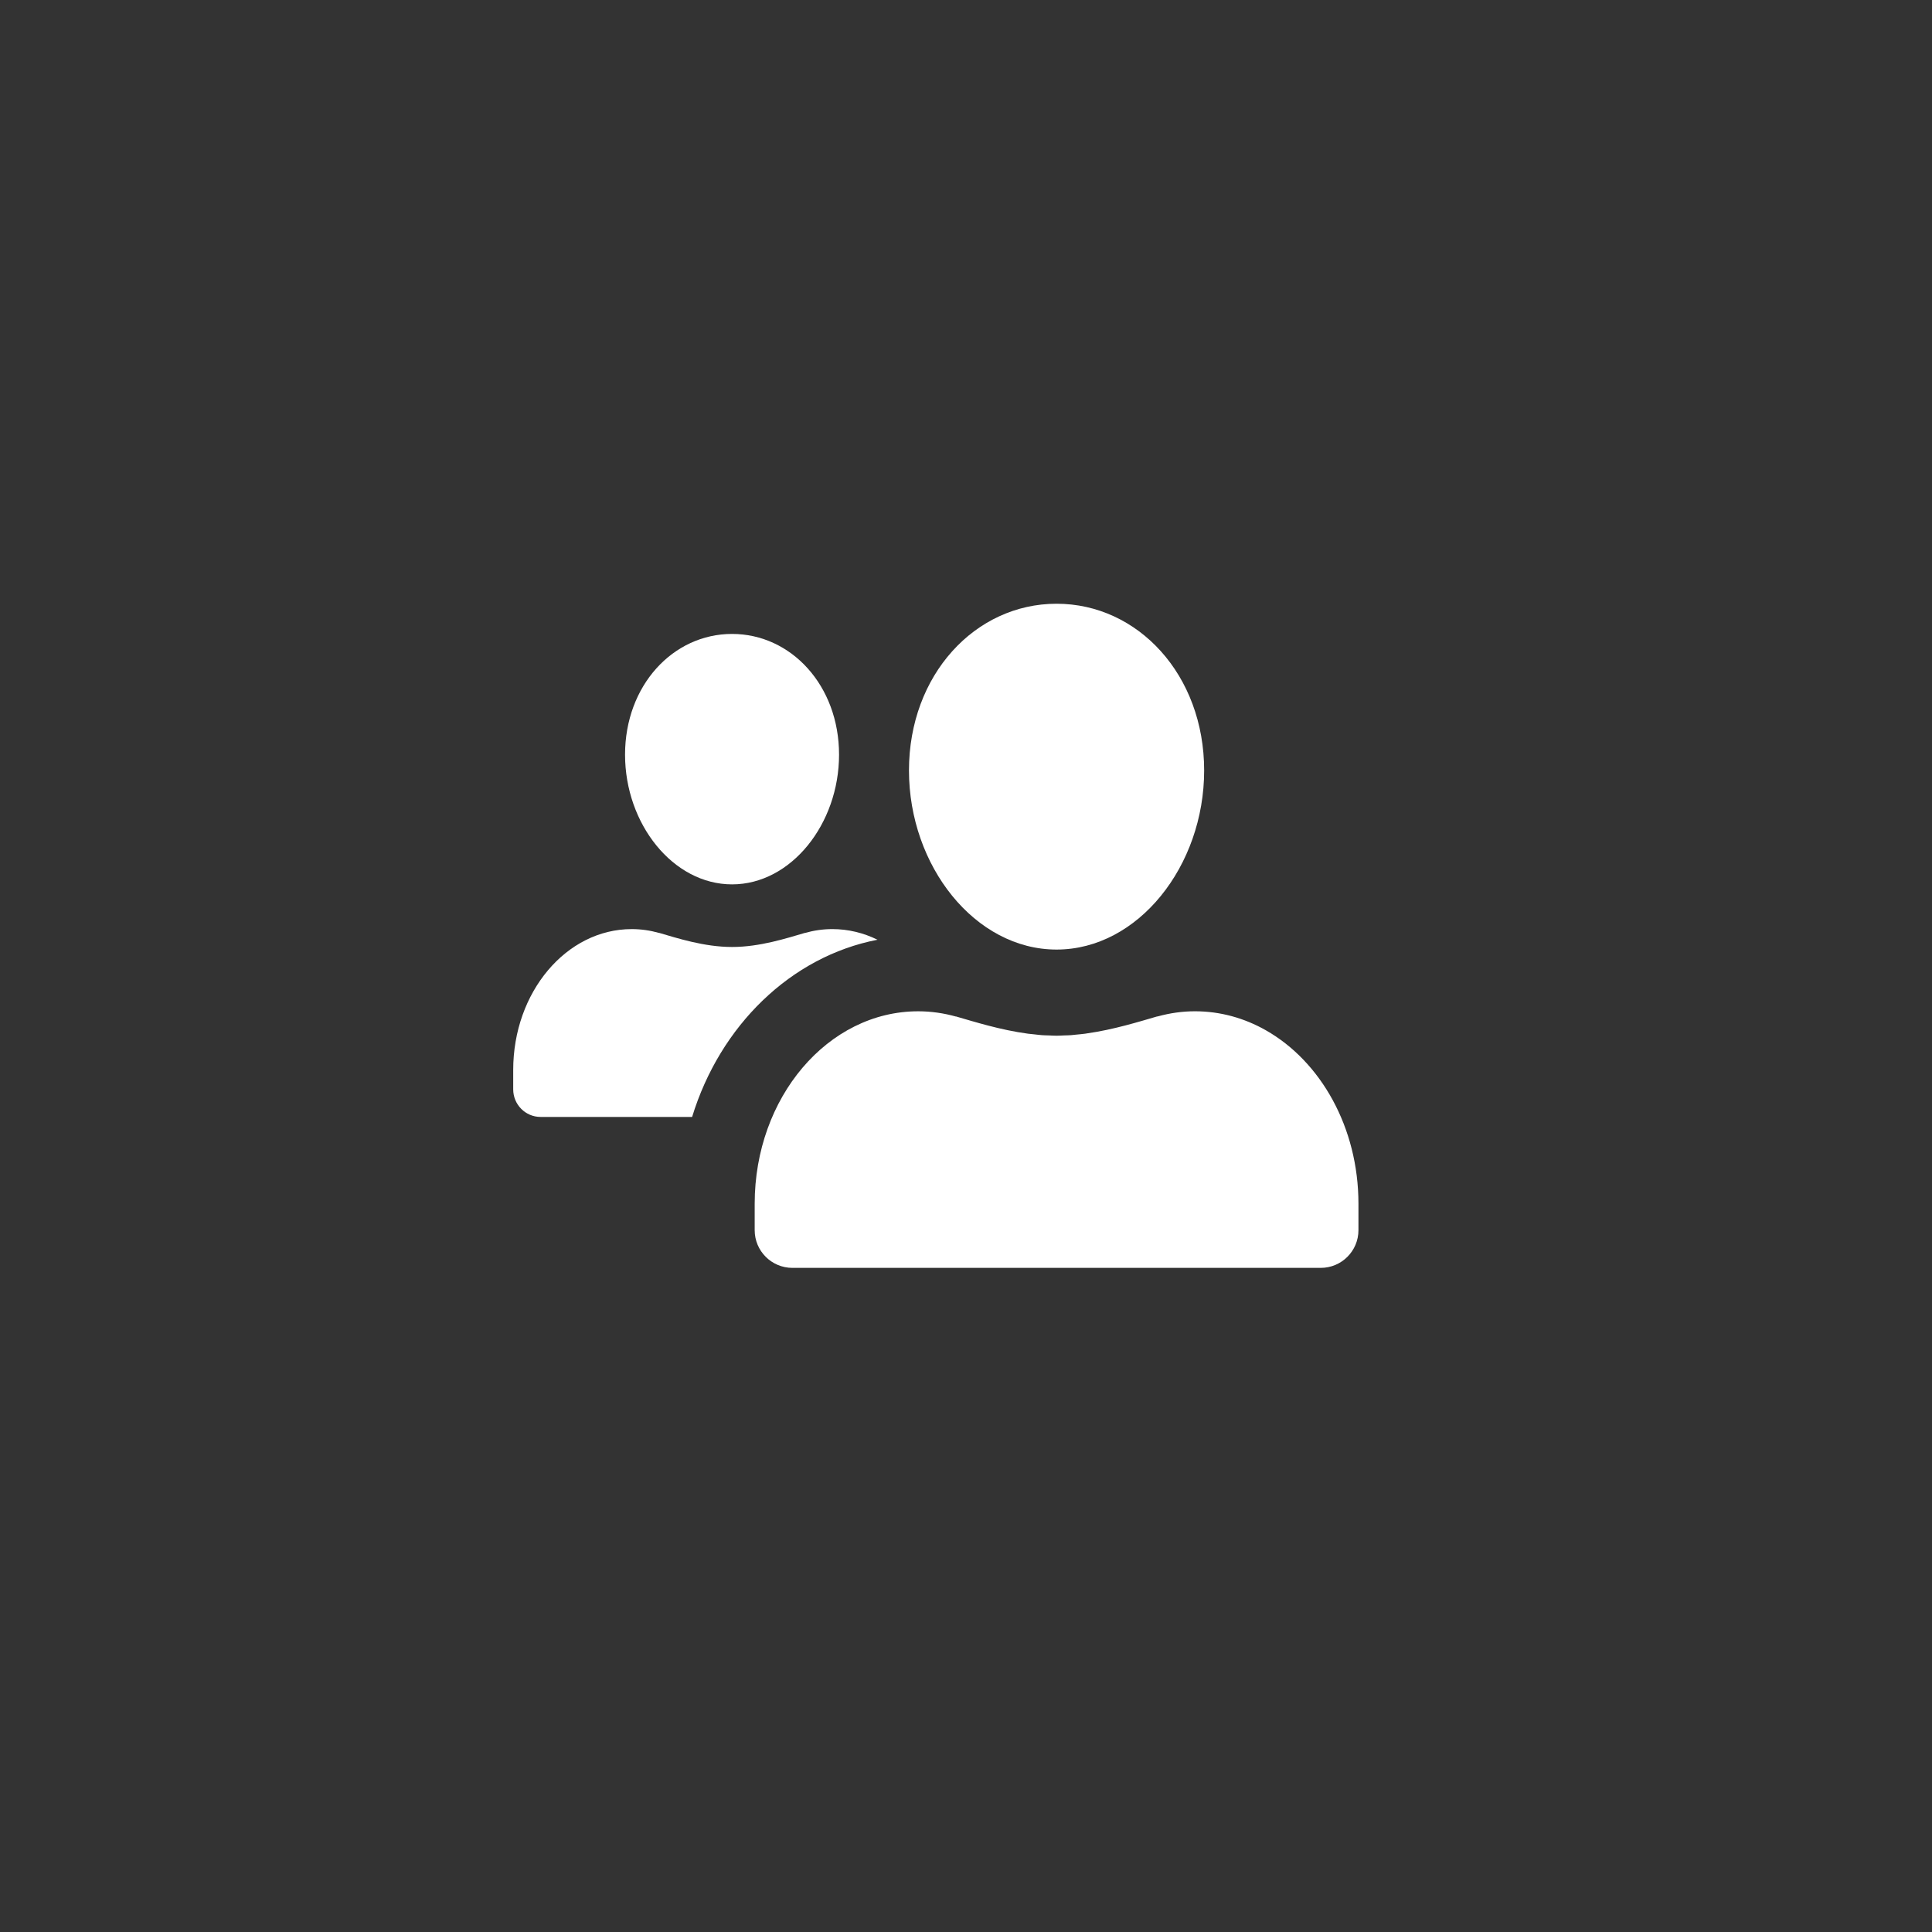 <?xml version="1.0" encoding="utf-8"?>
<!-- Generator: Adobe Illustrator 17.0.0, SVG Export Plug-In . SVG Version: 6.00 Build 0)  -->
<!DOCTYPE svg PUBLIC "-//W3C//DTD SVG 1.1//EN" "http://www.w3.org/Graphics/SVG/1.1/DTD/svg11.dtd">
<svg version="1.1" id="Layer_1" xmlns="http://www.w3.org/2000/svg" xmlns:xlink="http://www.w3.org/1999/xlink" x="0px" y="0px"
	 width="240px" height="240px" viewBox="0 0 240 240" enable-background="new 0 0 240 240" xml:space="preserve">
<rect x="0" y="0" width="240" height="240" fill="#333333" stroke="none"/>
<rect fill="none" width="240" height="240"/>
<g>
	<path fill="#FFFFFF" d="M90.938,109.86c7.341,0,13.292-7.52,13.292-16.111s-5.951-15-13.292-15s-13.292,6.409-13.292,15
		S83.597,109.86,90.938,109.86z"/>
	<path fill="#FFFFFF" d="M131.25,117.958c10.125,0,18.334-10.384,18.334-22.247s-8.208-20.713-18.334-20.713
		s-18.334,8.85-18.334,20.713S121.125,117.958,131.25,117.958z"/>
	<path fill="#FFFFFF" d="M109.007,116.737c-1.729-0.848-3.622-1.322-5.609-1.322c-1.17,0-2.306,0.17-3.397,0.477L100,115.884
		c-2.208,0.643-5.597,1.755-9.062,1.753c-3.466,0.001-6.854-1.111-9.062-1.753l-0.001,0.009c-1.091-0.307-2.227-0.477-3.397-0.477
		c-8.133,0-14.726,7.835-14.726,17.5v2.405c0,1.893,1.521,3.428,3.398,3.428h18.827C89.45,127.406,98.247,118.815,109.007,116.737z"
		/>
	<path fill="#FFFFFF" d="M157.244,127.981c-2.664-1.511-5.651-2.357-8.806-2.357c-1.575,0-3.102,0.225-4.571,0.624
		c-0.038,0.01-0.076,0.017-0.114,0.028l-0.002-0.012c-2.244,0.647-5.374,1.638-8.777,2.116c-0.059,0.008-0.116,0.02-0.175,0.028
		c-0.361,0.049-0.73,0.079-1.096,0.115c-0.221,0.022-0.439,0.053-0.662,0.069c-0.288,0.021-0.58,0.021-0.87,0.033
		c-0.307,0.012-0.612,0.034-0.919,0.034h-0.001h-0.001c-0.31,0-0.617-0.022-0.926-0.034c-0.288-0.011-0.578-0.011-0.864-0.032
		c-0.334-0.024-0.662-0.068-0.992-0.104c-0.254-0.028-0.512-0.046-0.763-0.08c-3.473-0.468-6.672-1.487-8.956-2.144l-0.002,0.012
		c-1.505-0.419-3.071-0.652-4.685-0.652c-11.218,0-20.312,10.703-20.312,23.906v3.285c0,2.586,2.098,4.683,4.687,4.683h0.001h65.624
		h0.001h0.001c2.589,0,4.687-2.097,4.687-4.683v-3.285C168.75,140.04,164.052,131.842,157.244,127.981z"/>
</g>
</svg>
